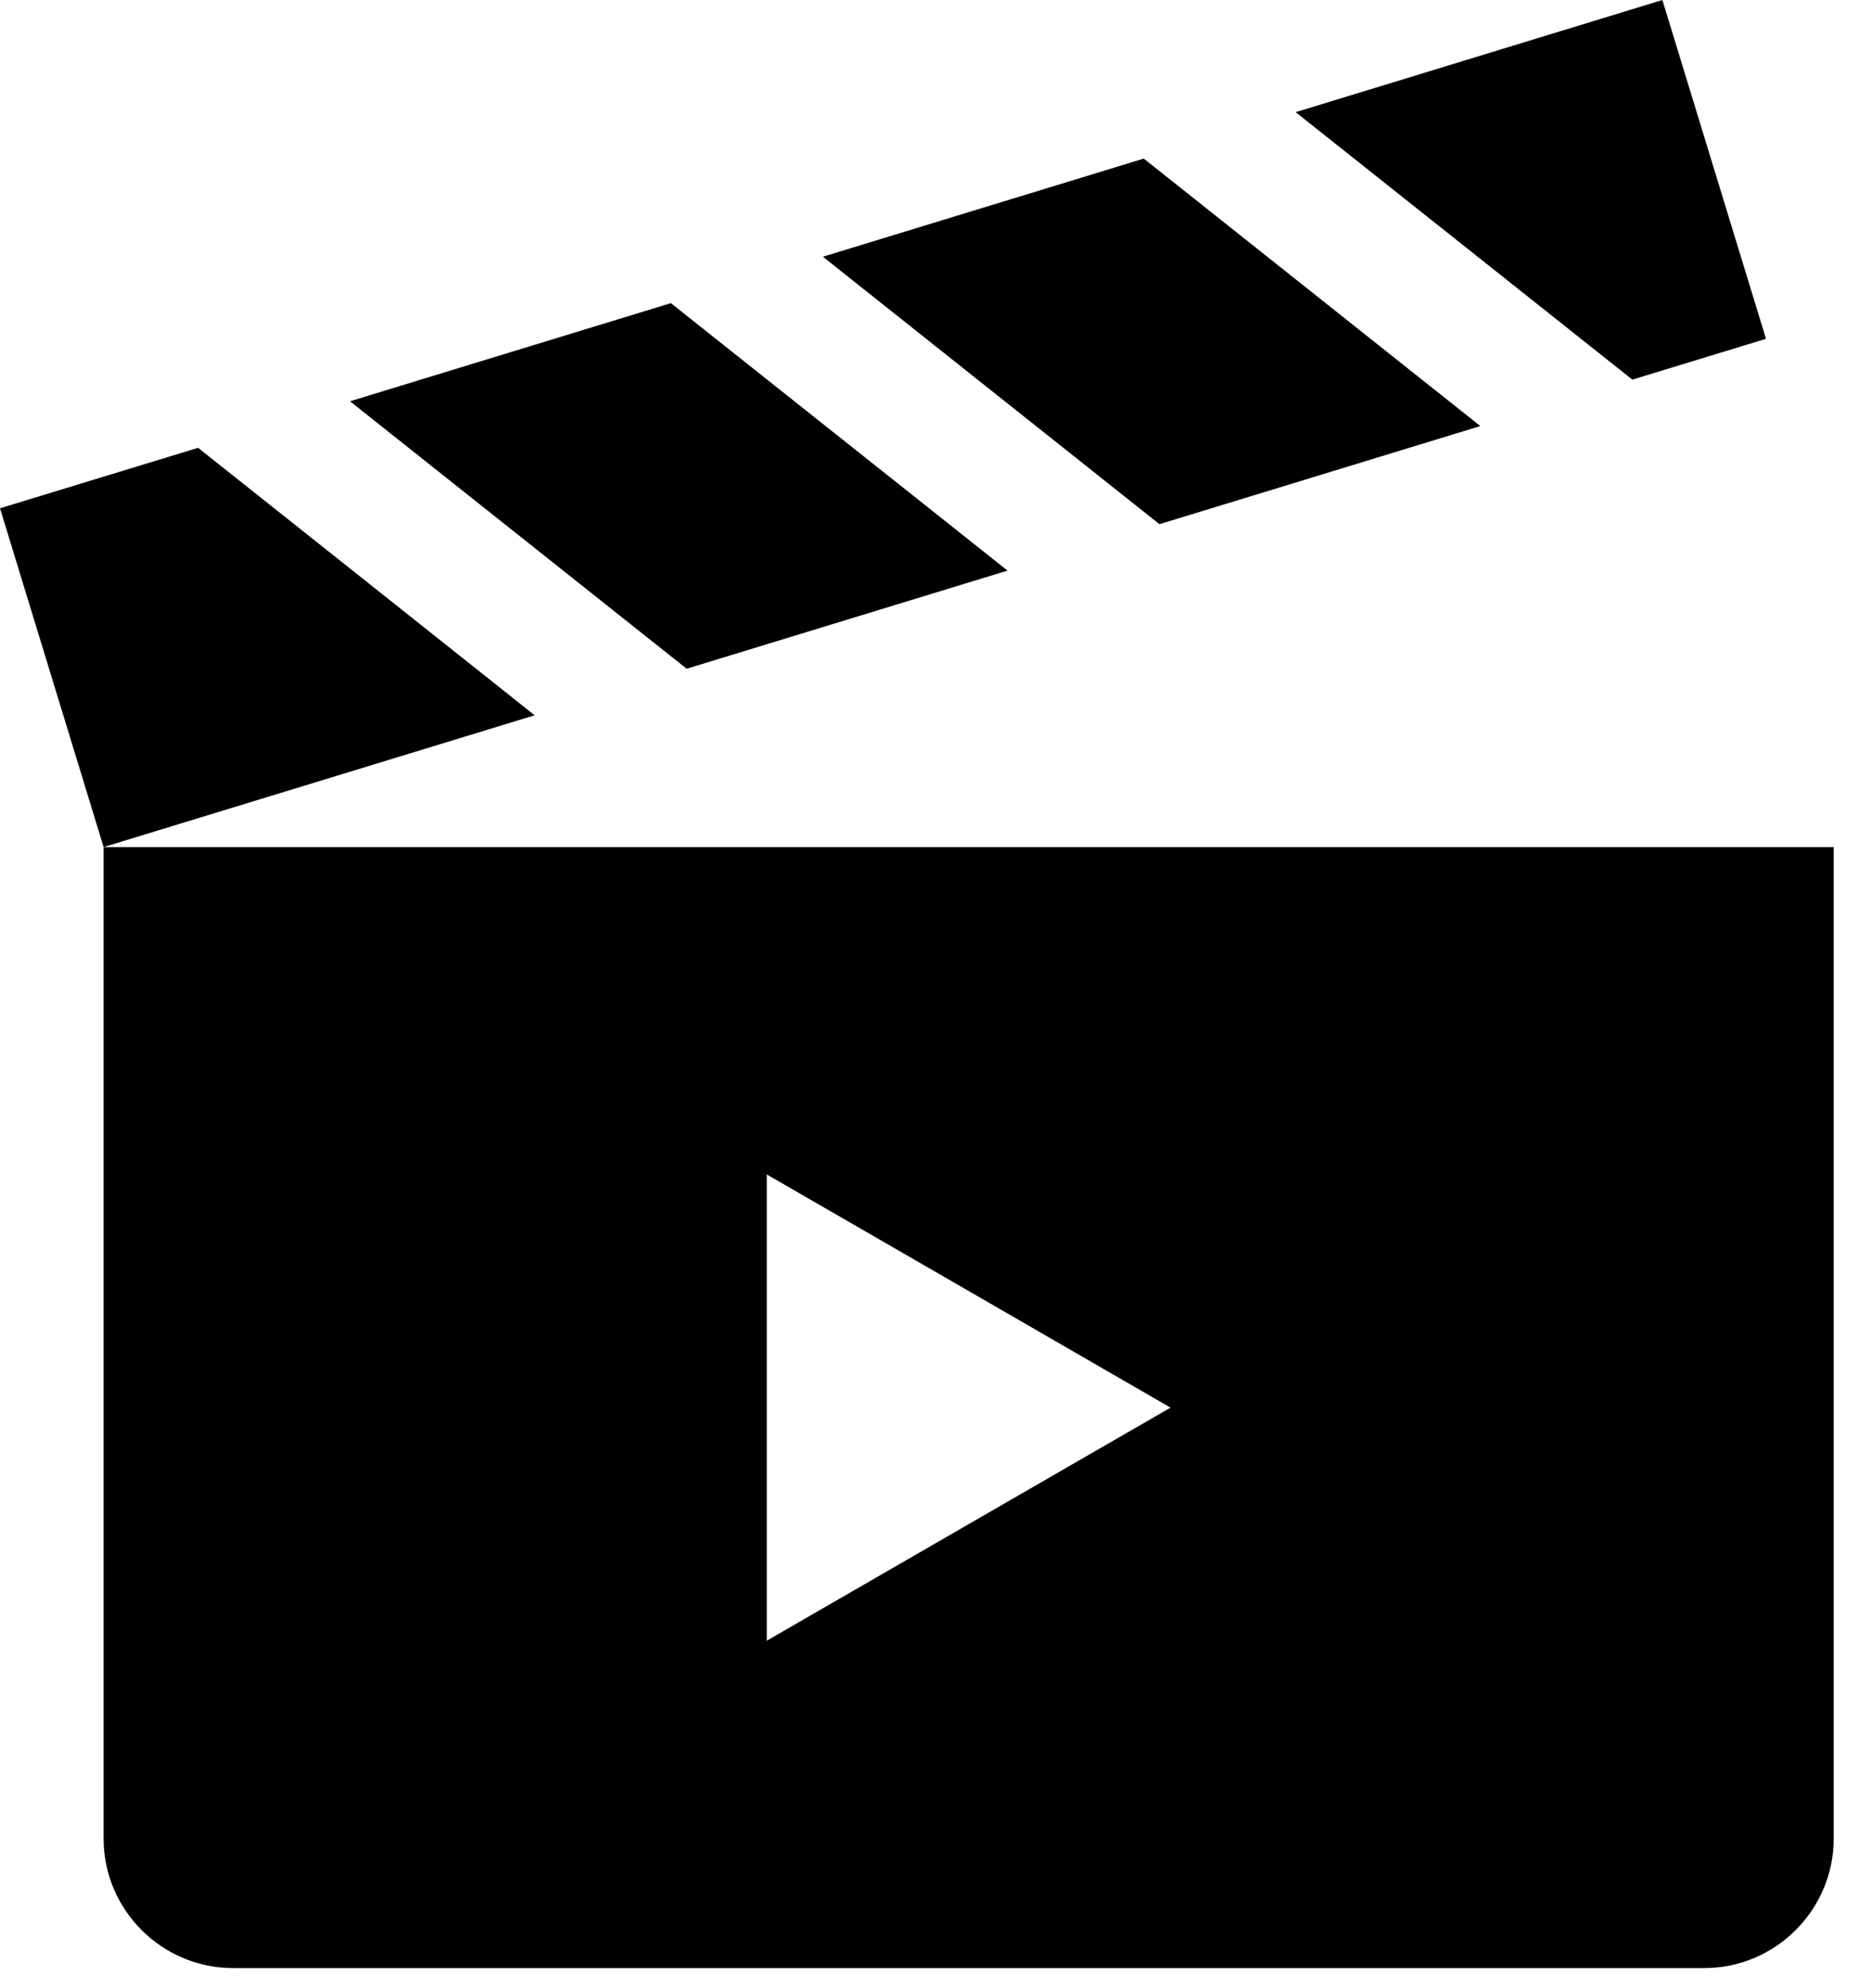 <svg width="16" height="17" viewBox="0 0 16 17" fill="none" xmlns="http://www.w3.org/2000/svg">
<path fill-rule="evenodd" clip-rule="evenodd" d="M0.886 7.243L4.572 6.116C3.613 5.353 2.653 4.591 1.694 3.829L0 4.346L0.886 7.243ZM0.886 7.243H15.681V15.722C15.681 16.33 15.183 16.828 14.575 16.828H1.992C1.384 16.828 0.886 16.33 0.886 15.722V7.243ZM10.01 12.036L8.284 11.039L6.557 10.042V12.036V14.029L8.284 13.032L10.01 12.036ZM5.872 5.718C4.912 4.956 3.953 4.194 2.993 3.431L5.737 2.592C6.697 3.355 7.656 4.117 8.616 4.879L5.872 5.718ZM9.915 4.482L12.659 3.643L12.576 3.577L9.781 1.356L7.037 2.195C7.996 2.957 8.956 3.72 9.915 4.482ZM13.959 3.246C12.999 2.483 12.04 1.721 11.08 0.959L14.216 0L15.102 2.897L13.959 3.246Z" fill="black"/>
</svg>
